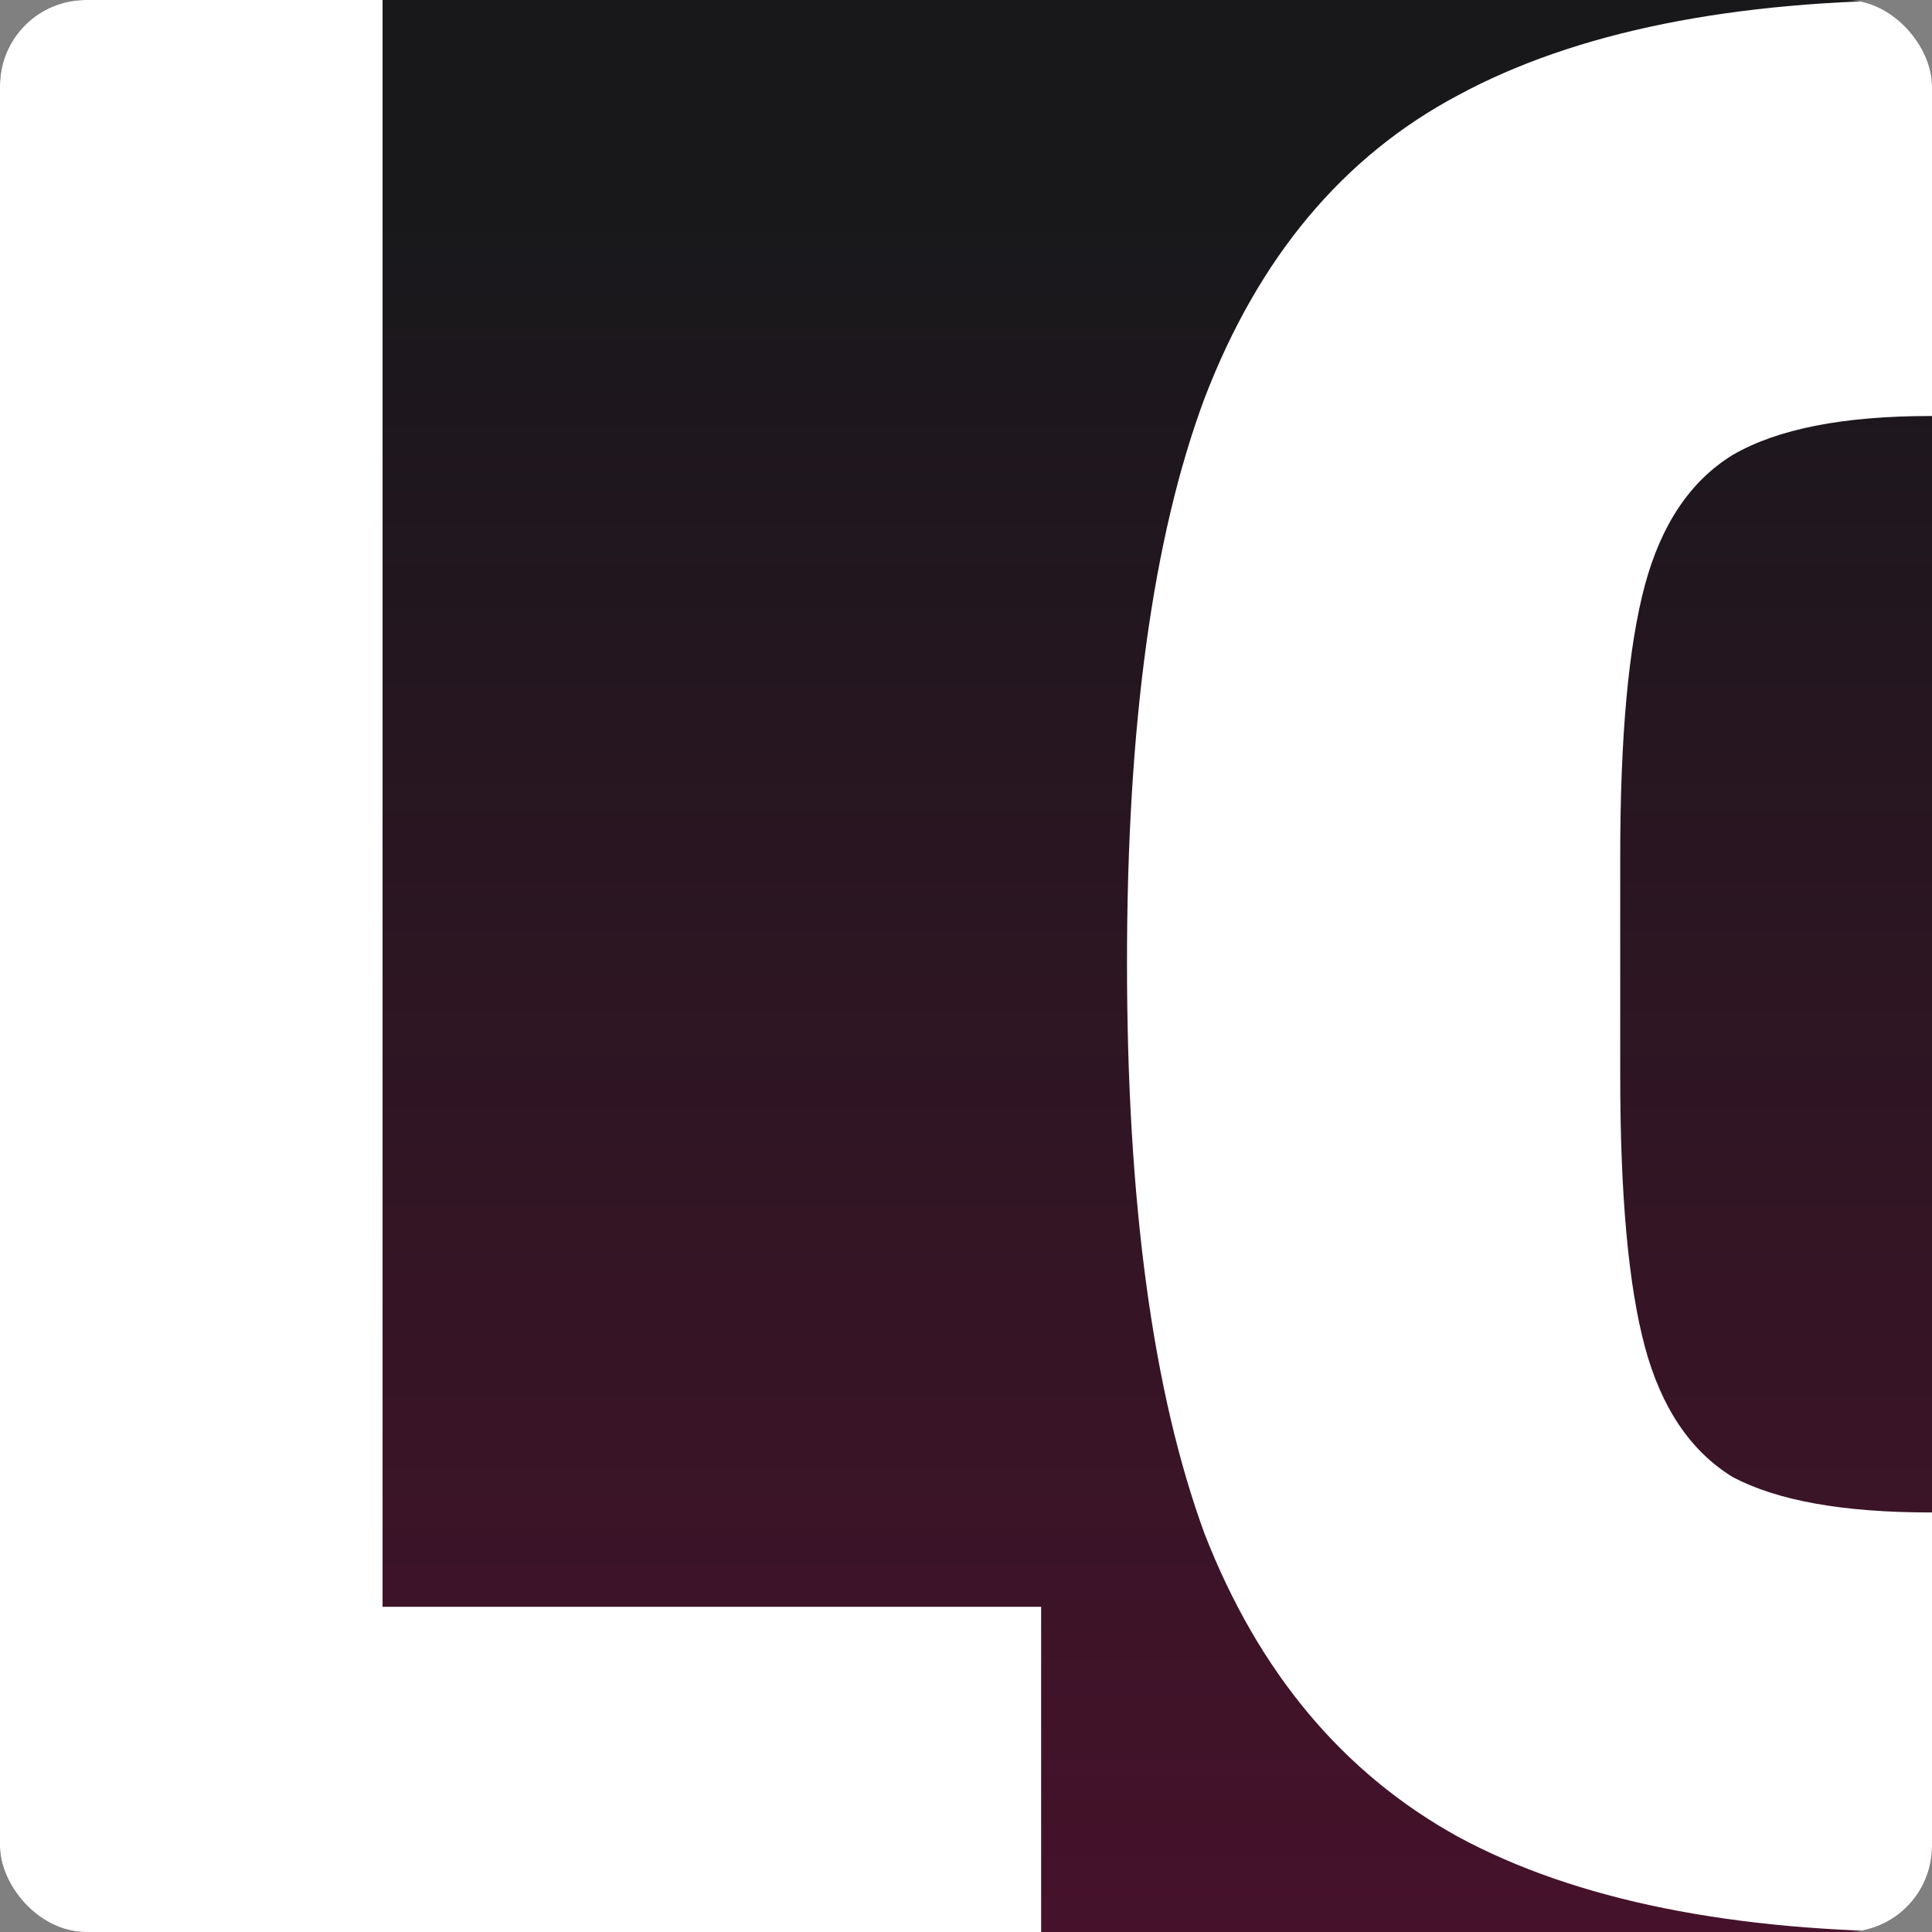 <svg width="180" height="180" viewBox="0 0 180 180" fill="none" xmlns="http://www.w3.org/2000/svg">
<rect x="0" y="0" width="180" height="180" fill="#808080" stroke="none"/>
<g clip-path="url(#clip0_49_6)">
<rect width="180" height="180" rx="8" fill="#18181B"/>
<rect y="20" width="180" height="160" fill="url(#paint0_linear_49_6)" fill-opacity="0.3"/>
<path d="M0 0H35.643V149.703H97V180H0V0Z" fill="white"/>
<path d="M179.836 180C161.455 180 146.794 177.044 135.853 171.131C125.131 165.219 117.254 155.803 112.221 142.883C107.407 129.745 105 112.007 105 89.671C105 67.555 107.407 50.036 112.221 37.117C117.254 23.978 125.131 14.562 135.853 8.869C146.794 2.956 161.455 0 179.836 0C206.094 0 225.131 7.007 236.947 21.022C248.982 34.818 255 57.701 255 89.671C255 121.861 248.982 144.964 236.947 158.978C225.131 172.993 206.094 180 179.836 180ZM179.836 140.912C187.932 140.912 194.059 139.818 198.217 137.628C202.374 135.219 205.219 131.168 206.751 125.474C208.282 119.781 209.048 111.35 209.048 100.182V79.817C209.048 68.65 208.282 60.219 206.751 54.526C205.219 48.832 202.374 44.781 198.217 42.372C194.059 39.964 187.932 38.759 179.836 38.759C171.74 38.759 165.613 39.964 161.455 42.372C157.516 44.781 154.781 48.832 153.249 54.526C151.718 60.219 150.952 68.65 150.952 79.817V100.182C150.952 111.35 151.718 119.781 153.249 125.474C154.781 131.168 157.516 135.219 161.455 137.628C165.613 139.818 171.74 140.912 179.836 140.912Z" fill="white"/>
</g>
<defs>
<linearGradient id="paint0_linear_49_6" x1="90" y1="20" x2="90" y2="180" gradientUnits="userSpaceOnUse">
<stop stop-color="#B00450" stop-opacity="0"/>
<stop offset="1" stop-color="#B00450"/>
</linearGradient>
<clipPath id="clip0_49_6">
<rect width="180" height="180" rx="8" fill="white"/>
</clipPath>
</defs>
</svg>
